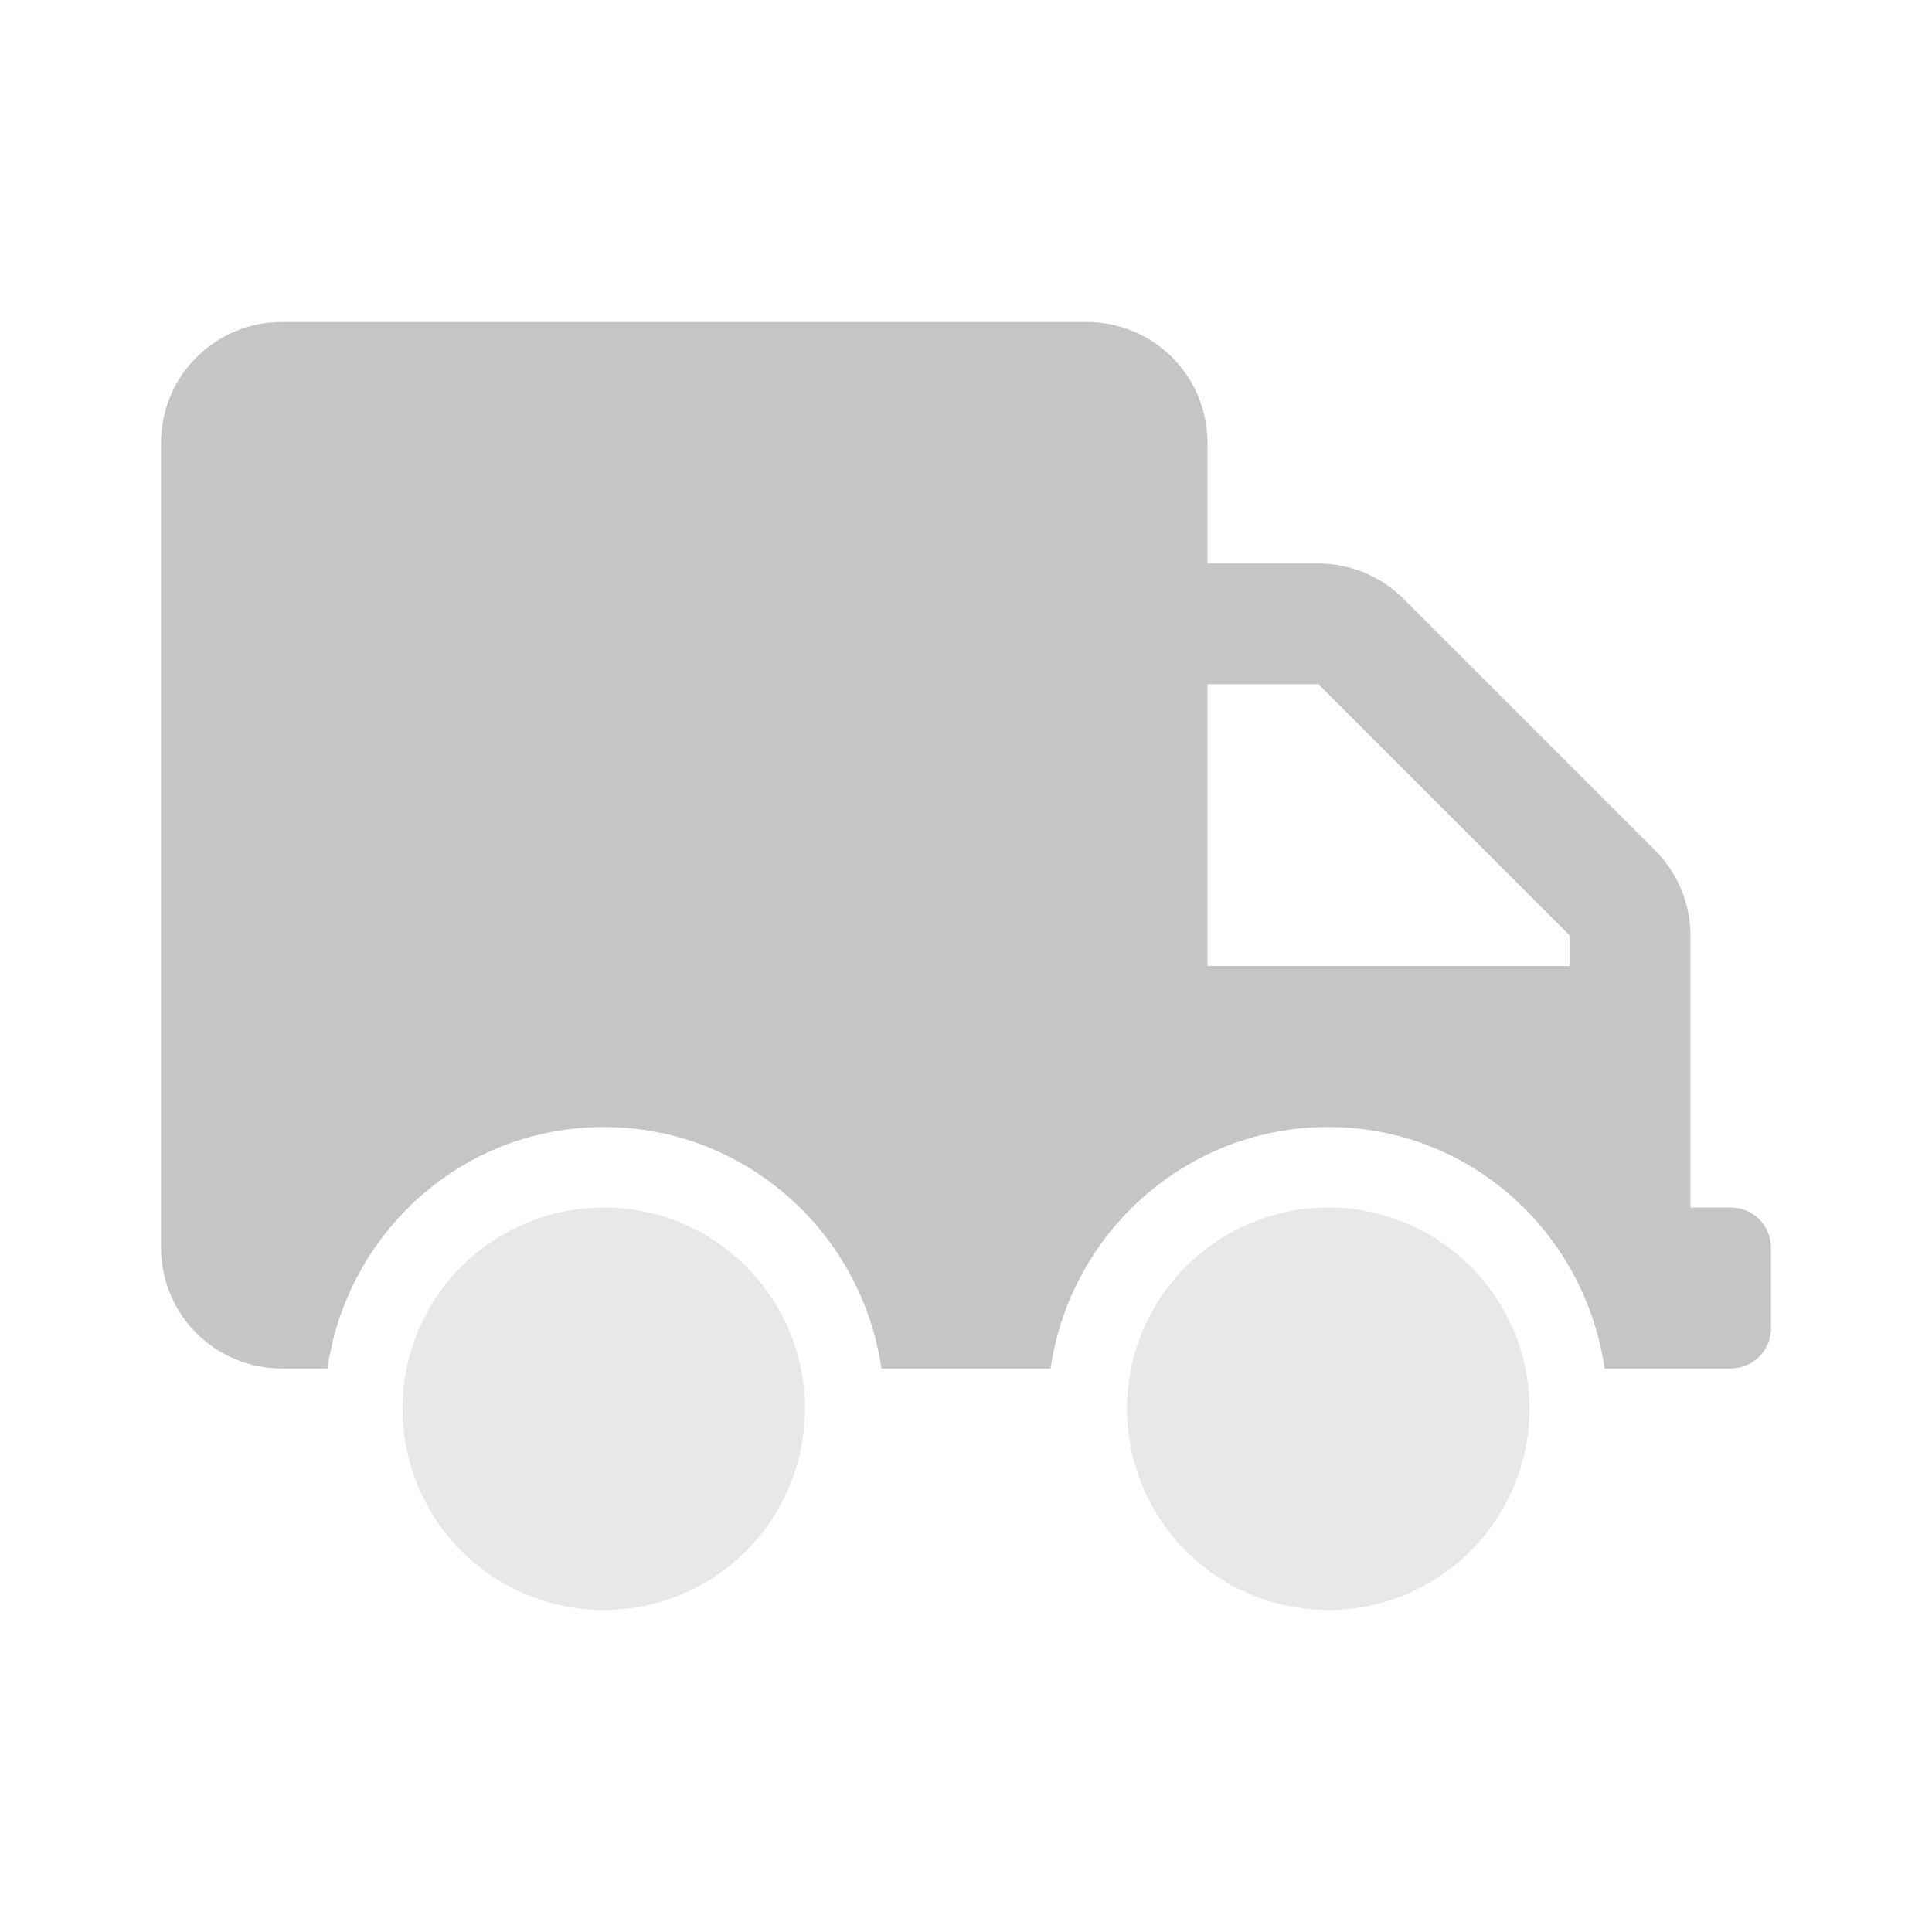 <svg width="50" height="50" viewBox="0 0 50 50" fill="none" xmlns="http://www.w3.org/2000/svg">
<path opacity="0.4" d="M15.625 31.25C14.595 31.25 13.588 31.555 12.731 32.128C11.875 32.7 11.207 33.514 10.813 34.465C10.419 35.417 10.316 36.464 10.517 37.474C10.718 38.485 11.214 39.413 11.942 40.141C12.671 40.87 13.599 41.366 14.609 41.567C15.619 41.767 16.666 41.664 17.618 41.27C18.57 40.876 19.383 40.208 19.956 39.352C20.528 38.495 20.833 37.488 20.833 36.458C20.833 35.077 20.285 33.752 19.308 32.776C18.331 31.799 17.006 31.25 15.625 31.25ZM34.375 31.25C33.345 31.25 32.338 31.555 31.481 32.128C30.625 32.7 29.957 33.514 29.563 34.465C29.169 35.417 29.066 36.464 29.267 37.474C29.468 38.485 29.964 39.413 30.692 40.141C31.421 40.87 32.349 41.366 33.359 41.567C34.369 41.767 35.416 41.664 36.368 41.27C37.32 40.876 38.133 40.208 38.706 39.352C39.278 38.495 39.583 37.488 39.583 36.458C39.583 35.077 39.035 33.752 38.058 32.776C37.081 31.799 35.756 31.25 34.375 31.25Z" fill="#C5C5C5"/>
<path d="M44.792 31.25H43.75V24.212C43.748 23.384 43.418 22.59 42.832 22.005L36.328 15.501C35.743 14.915 34.949 14.585 34.121 14.583H31.25V11.458C31.25 10.63 30.921 9.835 30.335 9.249C29.749 8.663 28.954 8.333 28.125 8.333H7.292C6.463 8.333 5.668 8.663 5.082 9.249C4.496 9.835 4.167 10.63 4.167 11.458V32.292C4.167 33.12 4.496 33.915 5.082 34.501C5.668 35.087 6.463 35.417 7.292 35.417H8.474C8.984 31.896 11.965 29.167 15.625 29.167C19.285 29.167 22.301 31.892 22.811 35.417H27.189C27.7 31.892 30.711 29.167 34.375 29.167C38.039 29.167 41.016 31.896 41.526 35.417H44.792C45.068 35.417 45.333 35.307 45.528 35.111C45.724 34.916 45.833 34.651 45.833 34.375V32.292C45.833 32.015 45.724 31.75 45.528 31.555C45.333 31.36 45.068 31.25 44.792 31.25ZM40.625 25H31.25V17.708H34.121L40.625 24.212V25Z" fill="#C5C5C5"/>
</svg>

